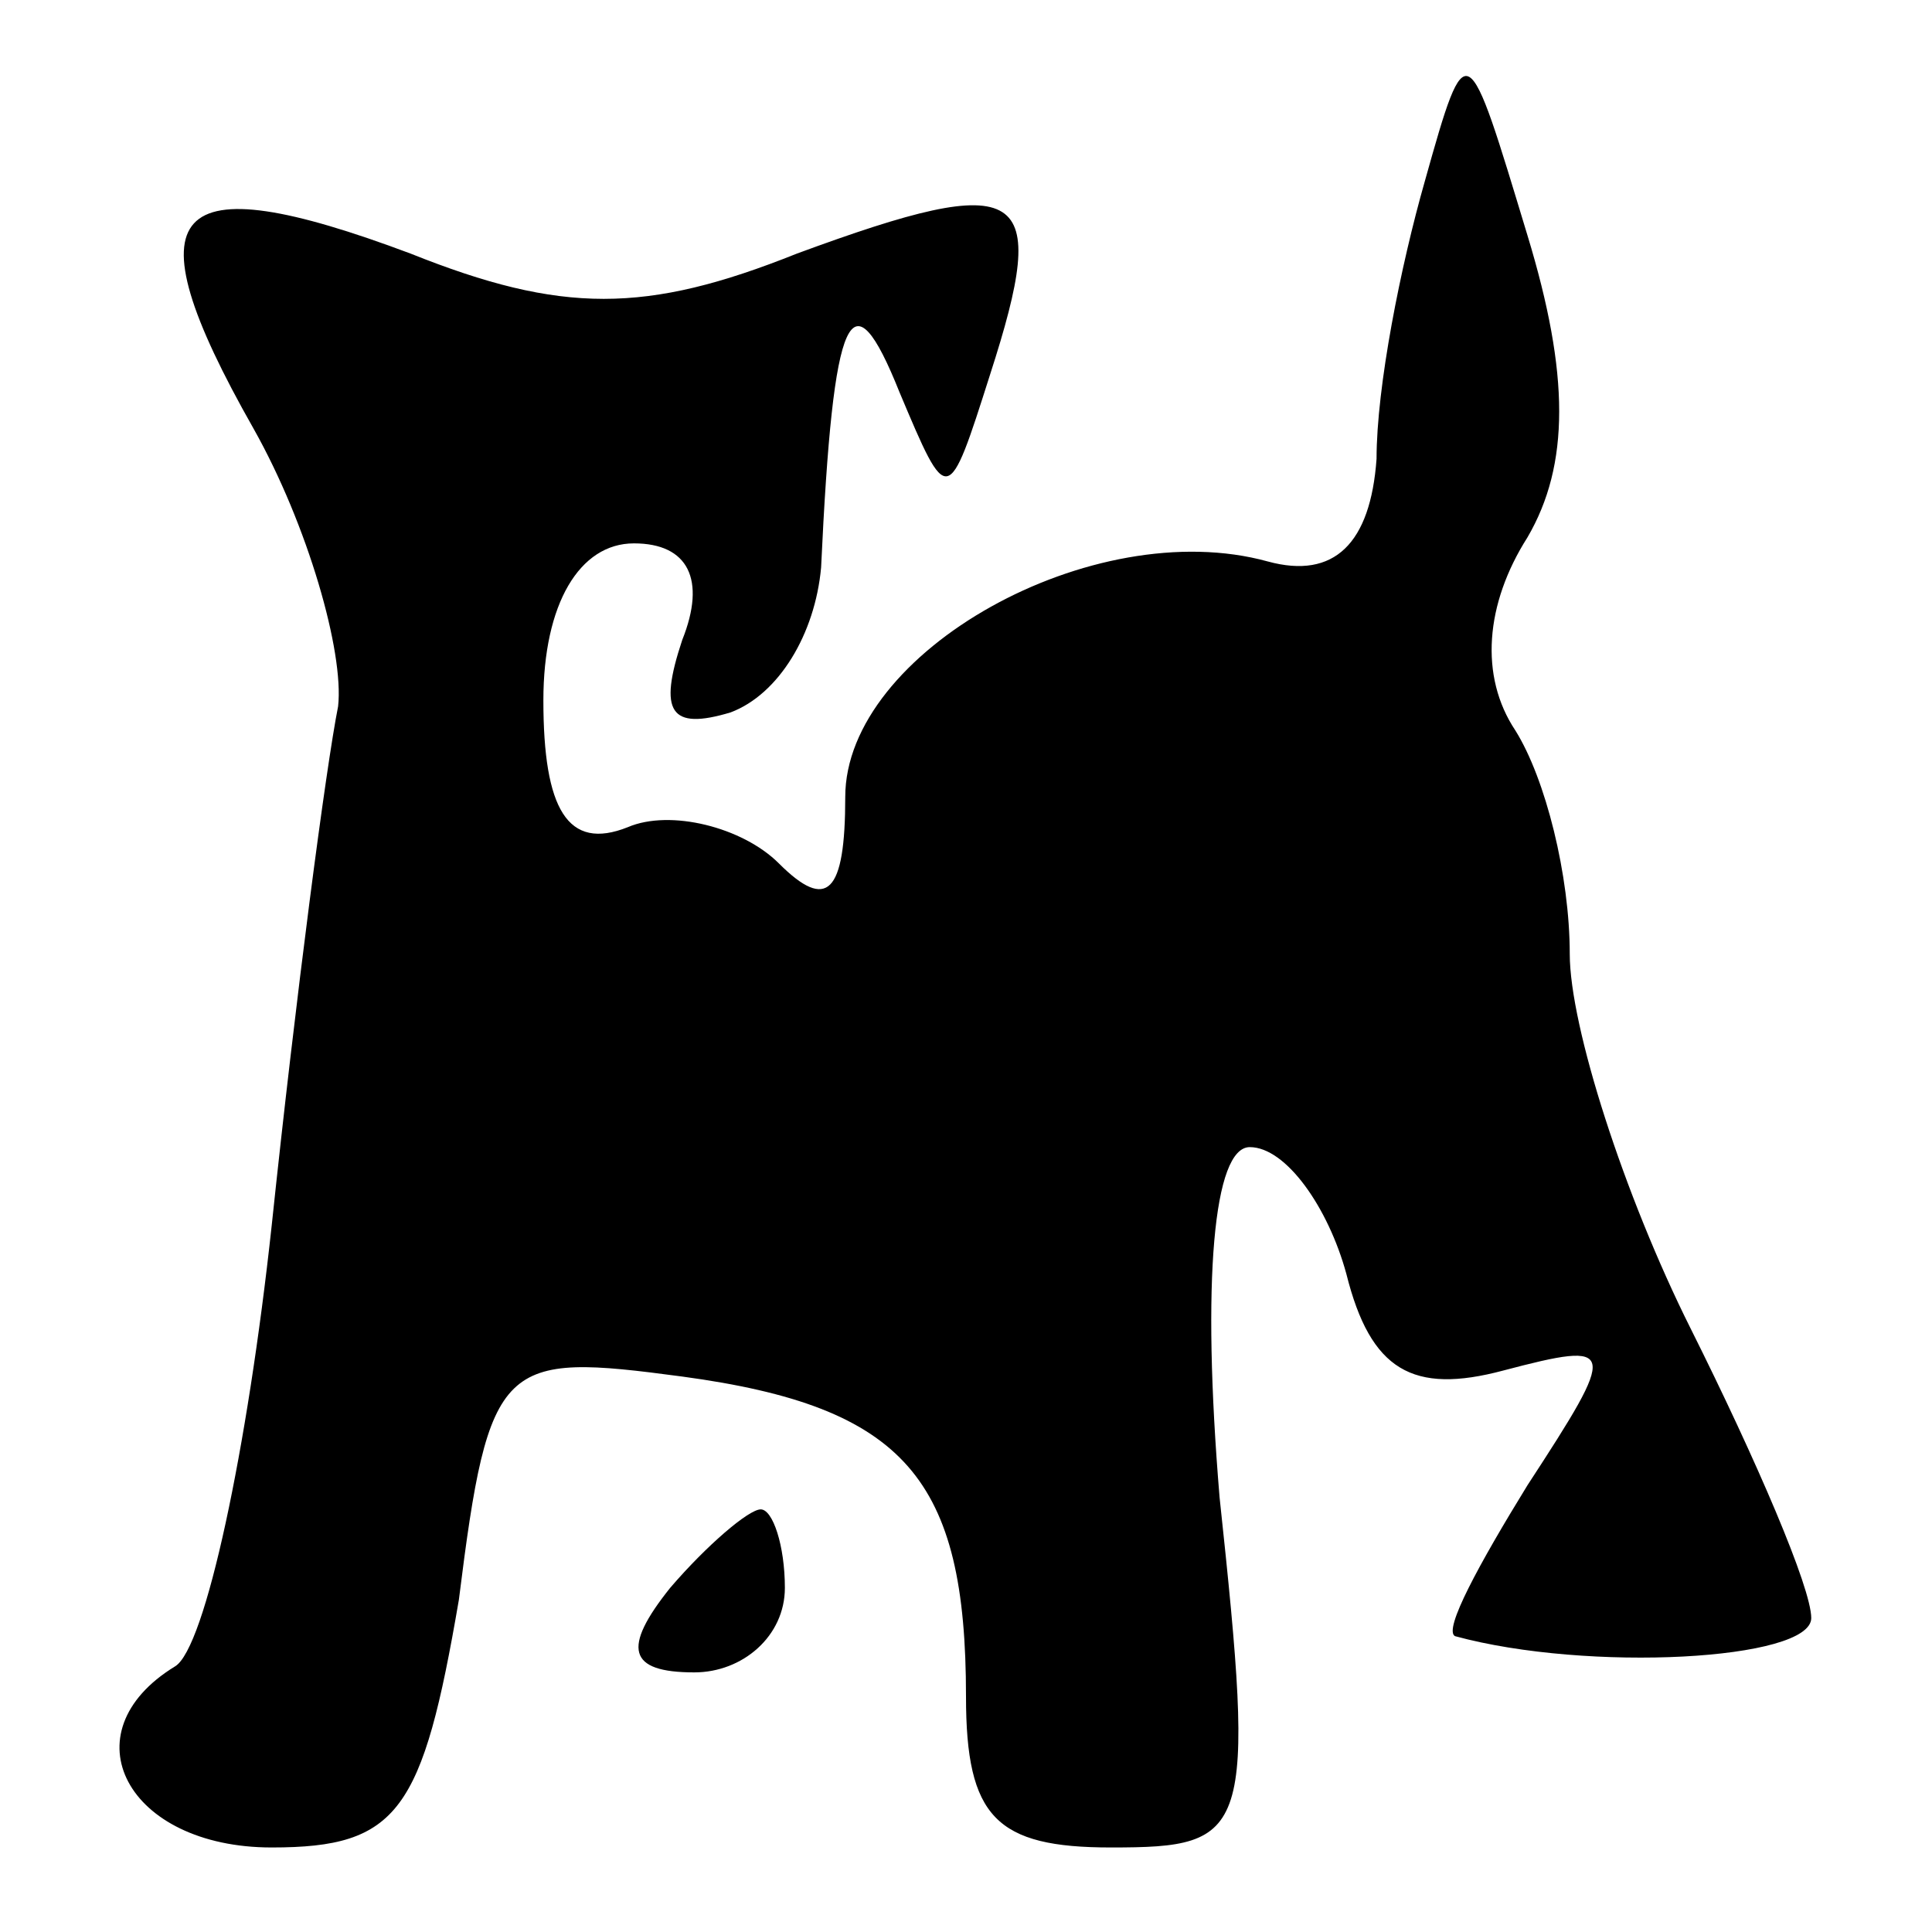 <?xml version="1.0" standalone="no"?>
<!DOCTYPE svg PUBLIC "-//W3C//DTD SVG 20010904//EN"
 "http://www.w3.org/TR/2001/REC-SVG-20010904/DTD/svg10.dtd">
<svg version="1.0" xmlns="http://www.w3.org/2000/svg"
 width="32pt" height="32pt" viewBox="0 0 32 32"
 preserveAspectRatio="xMidYMid meet">
<g transform="translate(0,32) scale(0.1,-0.1)"
fill="#000000" stroke="none">
<path fill="#000000" stroke="none" d="M236 290 c-4 -14 -8 -34 -8 -46 -1 -14
-7 -20 -18 -17 -29 8 -70 -15 -70 -39 0 -16 -3 -19 -11 -11 -6 6 -18 9 -25 6
-10 -4 -14 3 -14 21 0 16 6 26 15 26 9 0 12 -6 8 -16 -4 -12 -2 -15 8 -12 8 3
14 13 15 24 2 43 5 49 13 29 8 -19 8 -19 15 3 10 31 6 34 -32 20 -25 -10 -39
-10 -64 0 -40 15 -47 8 -26 -29 9 -16 15 -37 14 -46 -2 -10 -7 -48 -11 -86 -4
-37 -11 -70 -16 -73 -18 -11 -8 -30 16 -30 21 0 25 6 31 41 5 40 7 41 37 37
37 -5 47 -17 47 -53 0 -20 5 -25 24 -25 23 0 24 2 18 58 -3 36 -1 58 5 58 6 0
13 -10 16 -21 4 -16 11 -20 26 -16 19 5 19 4 4 -19 -8 -13 -14 -24 -12 -25 22
-6 59 -4 59 3 0 5 -9 26 -20 48 -11 22 -20 50 -20 62 0 13 -4 29 -9 37 -6 9
-5 21 2 32 7 12 7 27 0 50 -10 33 -10 34 -17 9z"/>
<path fill="#000000" stroke="none" d="M111 57 c-8 -10 -7 -14 4 -14 8 0 15 6
15 14 0 7 -2 13 -4 13 -2 0 -9 -6 -15 -13z"/>
</g>
</svg>
